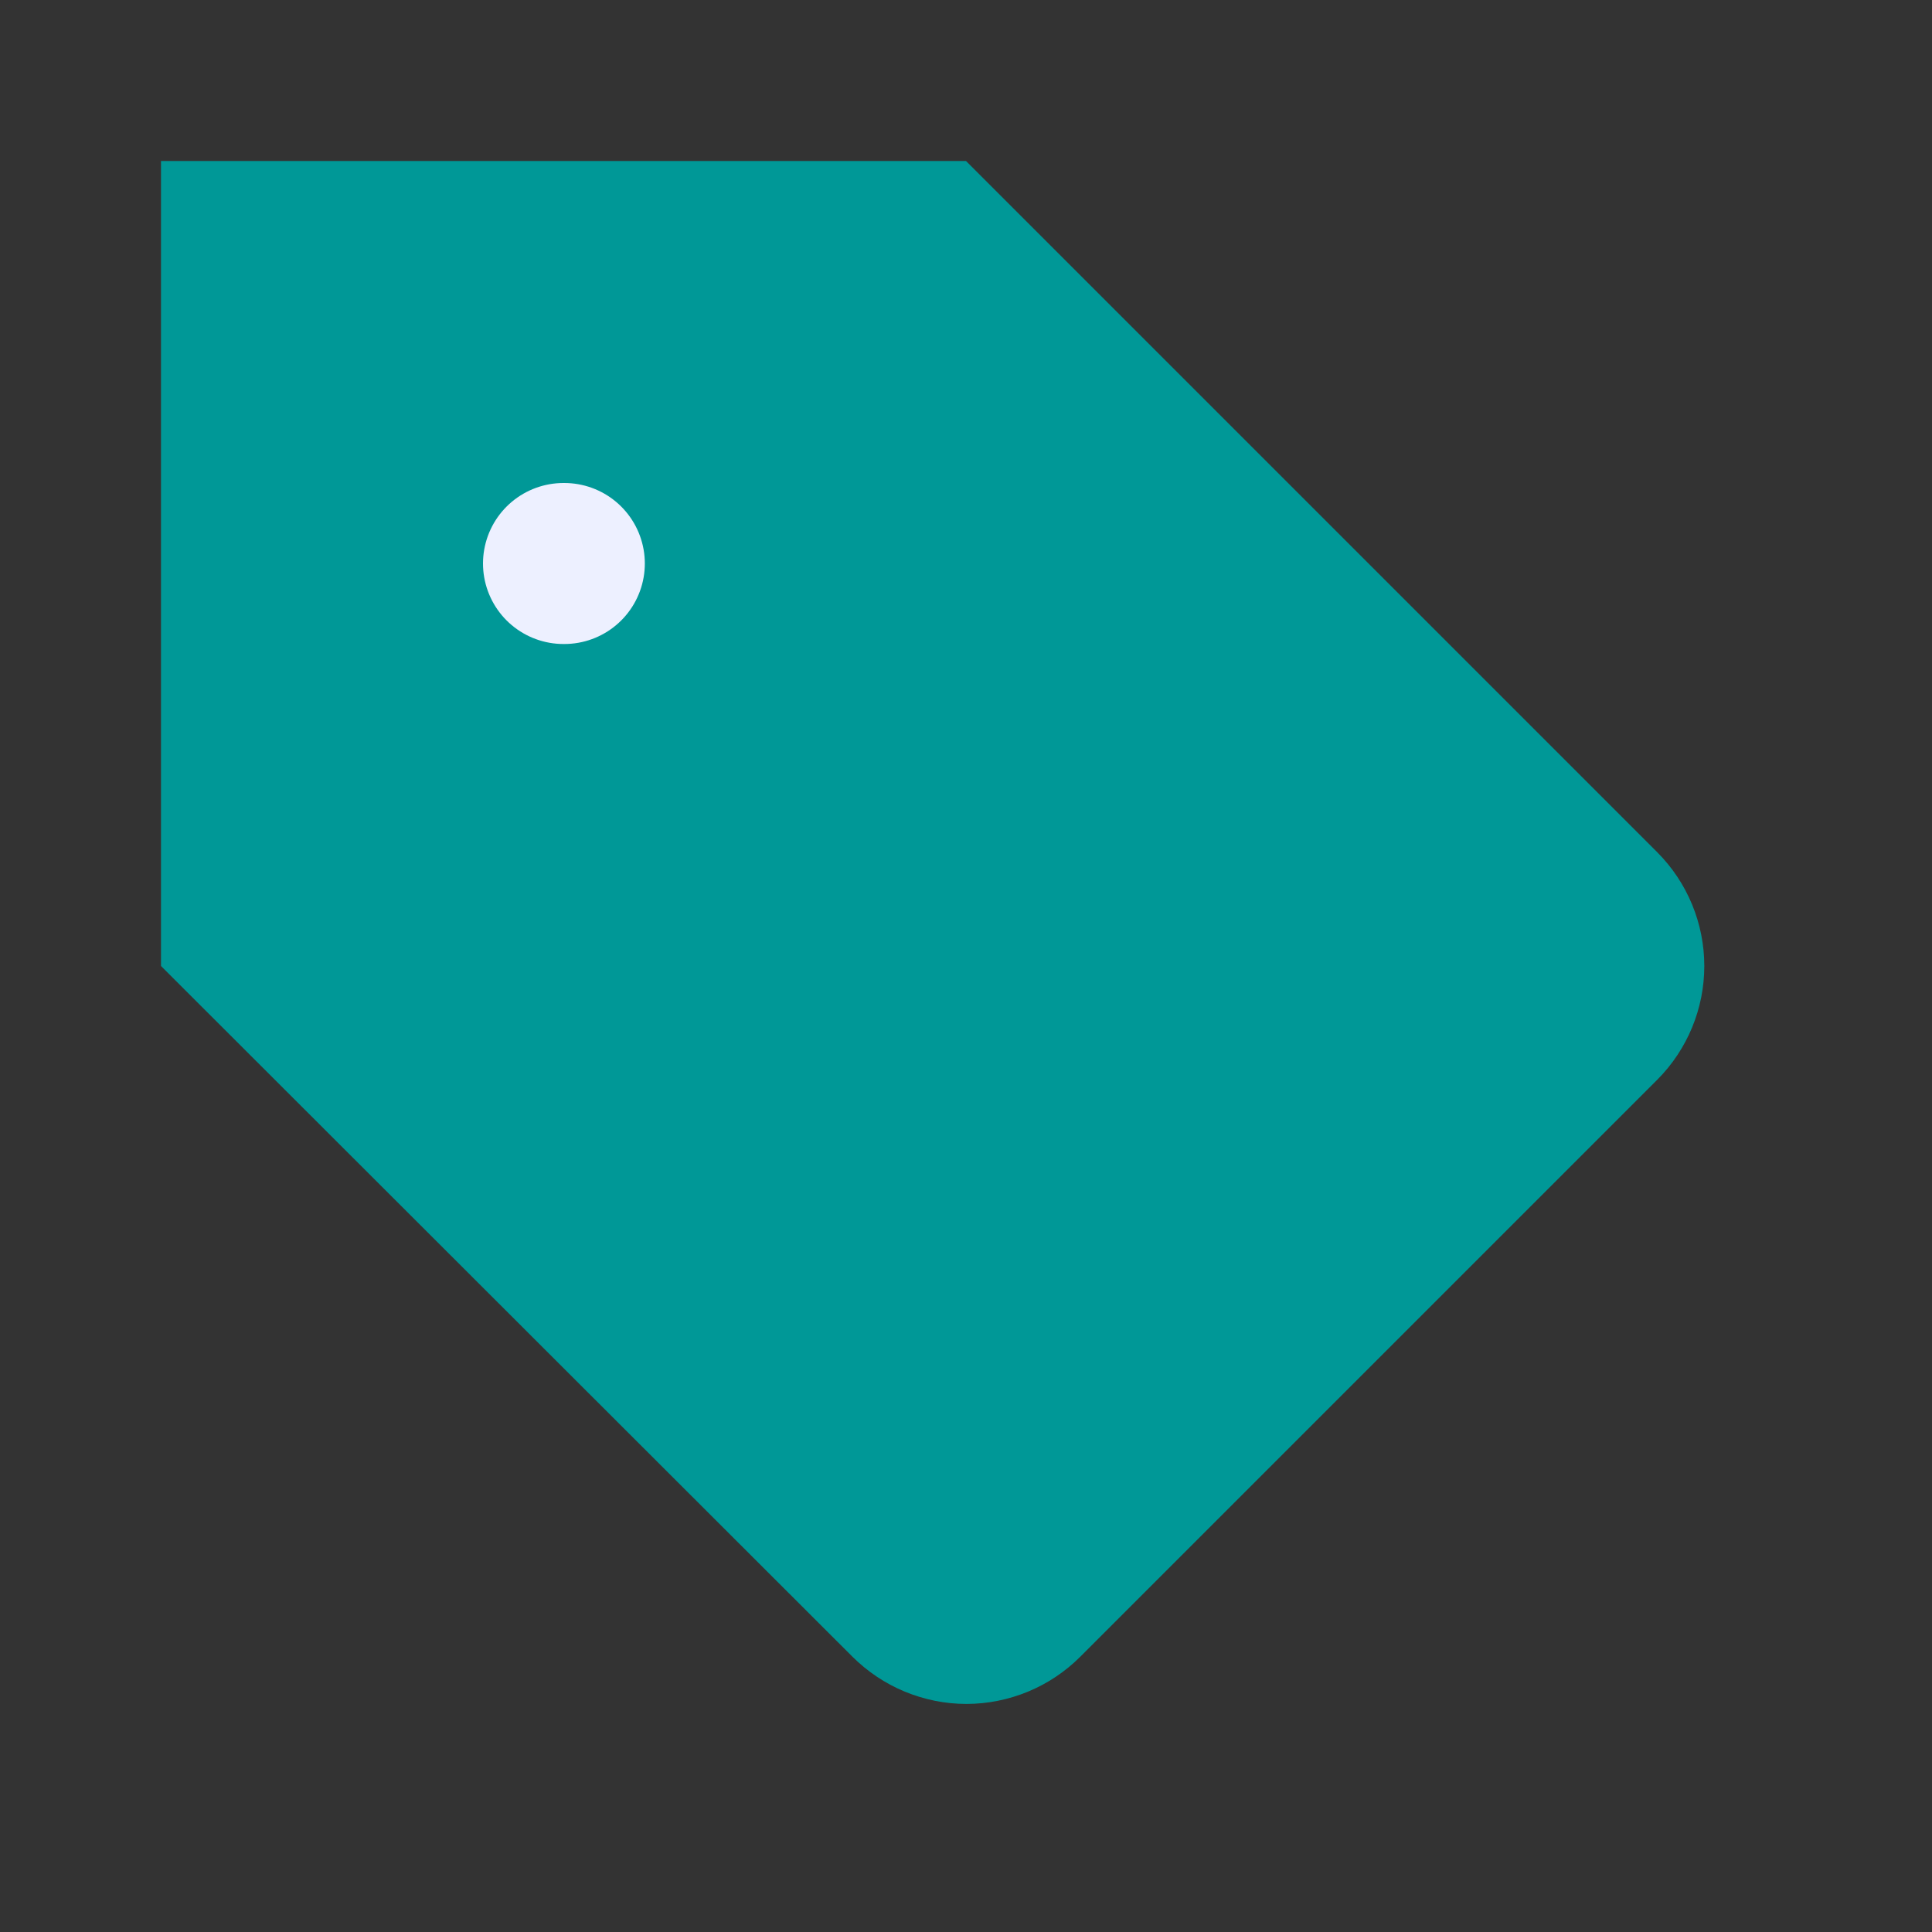 <svg width="21" height="21" viewBox="0 0 21 21" fill="none" xmlns="http://www.w3.org/2000/svg">
<rect x="0" y="0" width="21" height="21" fill="#333333" stroke="none"/>
<path d="M18.016 11.734L11.742 18.008C11.58 18.17 11.387 18.299 11.175 18.387C10.962 18.475 10.734 18.521 10.504 18.521C10.274 18.521 10.047 18.475 9.834 18.387C9.622 18.299 9.429 18.17 9.266 18.008L1.75 10.5V1.75H10.5L18.016 9.266C18.342 9.594 18.525 10.038 18.525 10.5C18.525 10.962 18.342 11.406 18.016 11.734Z" fill="#009897"/>
<path d="M6.125 6.125H6.134" stroke="#EDF0FF" stroke-width="1.75" stroke-linecap="round" stroke-linejoin="round"/>
</svg>
